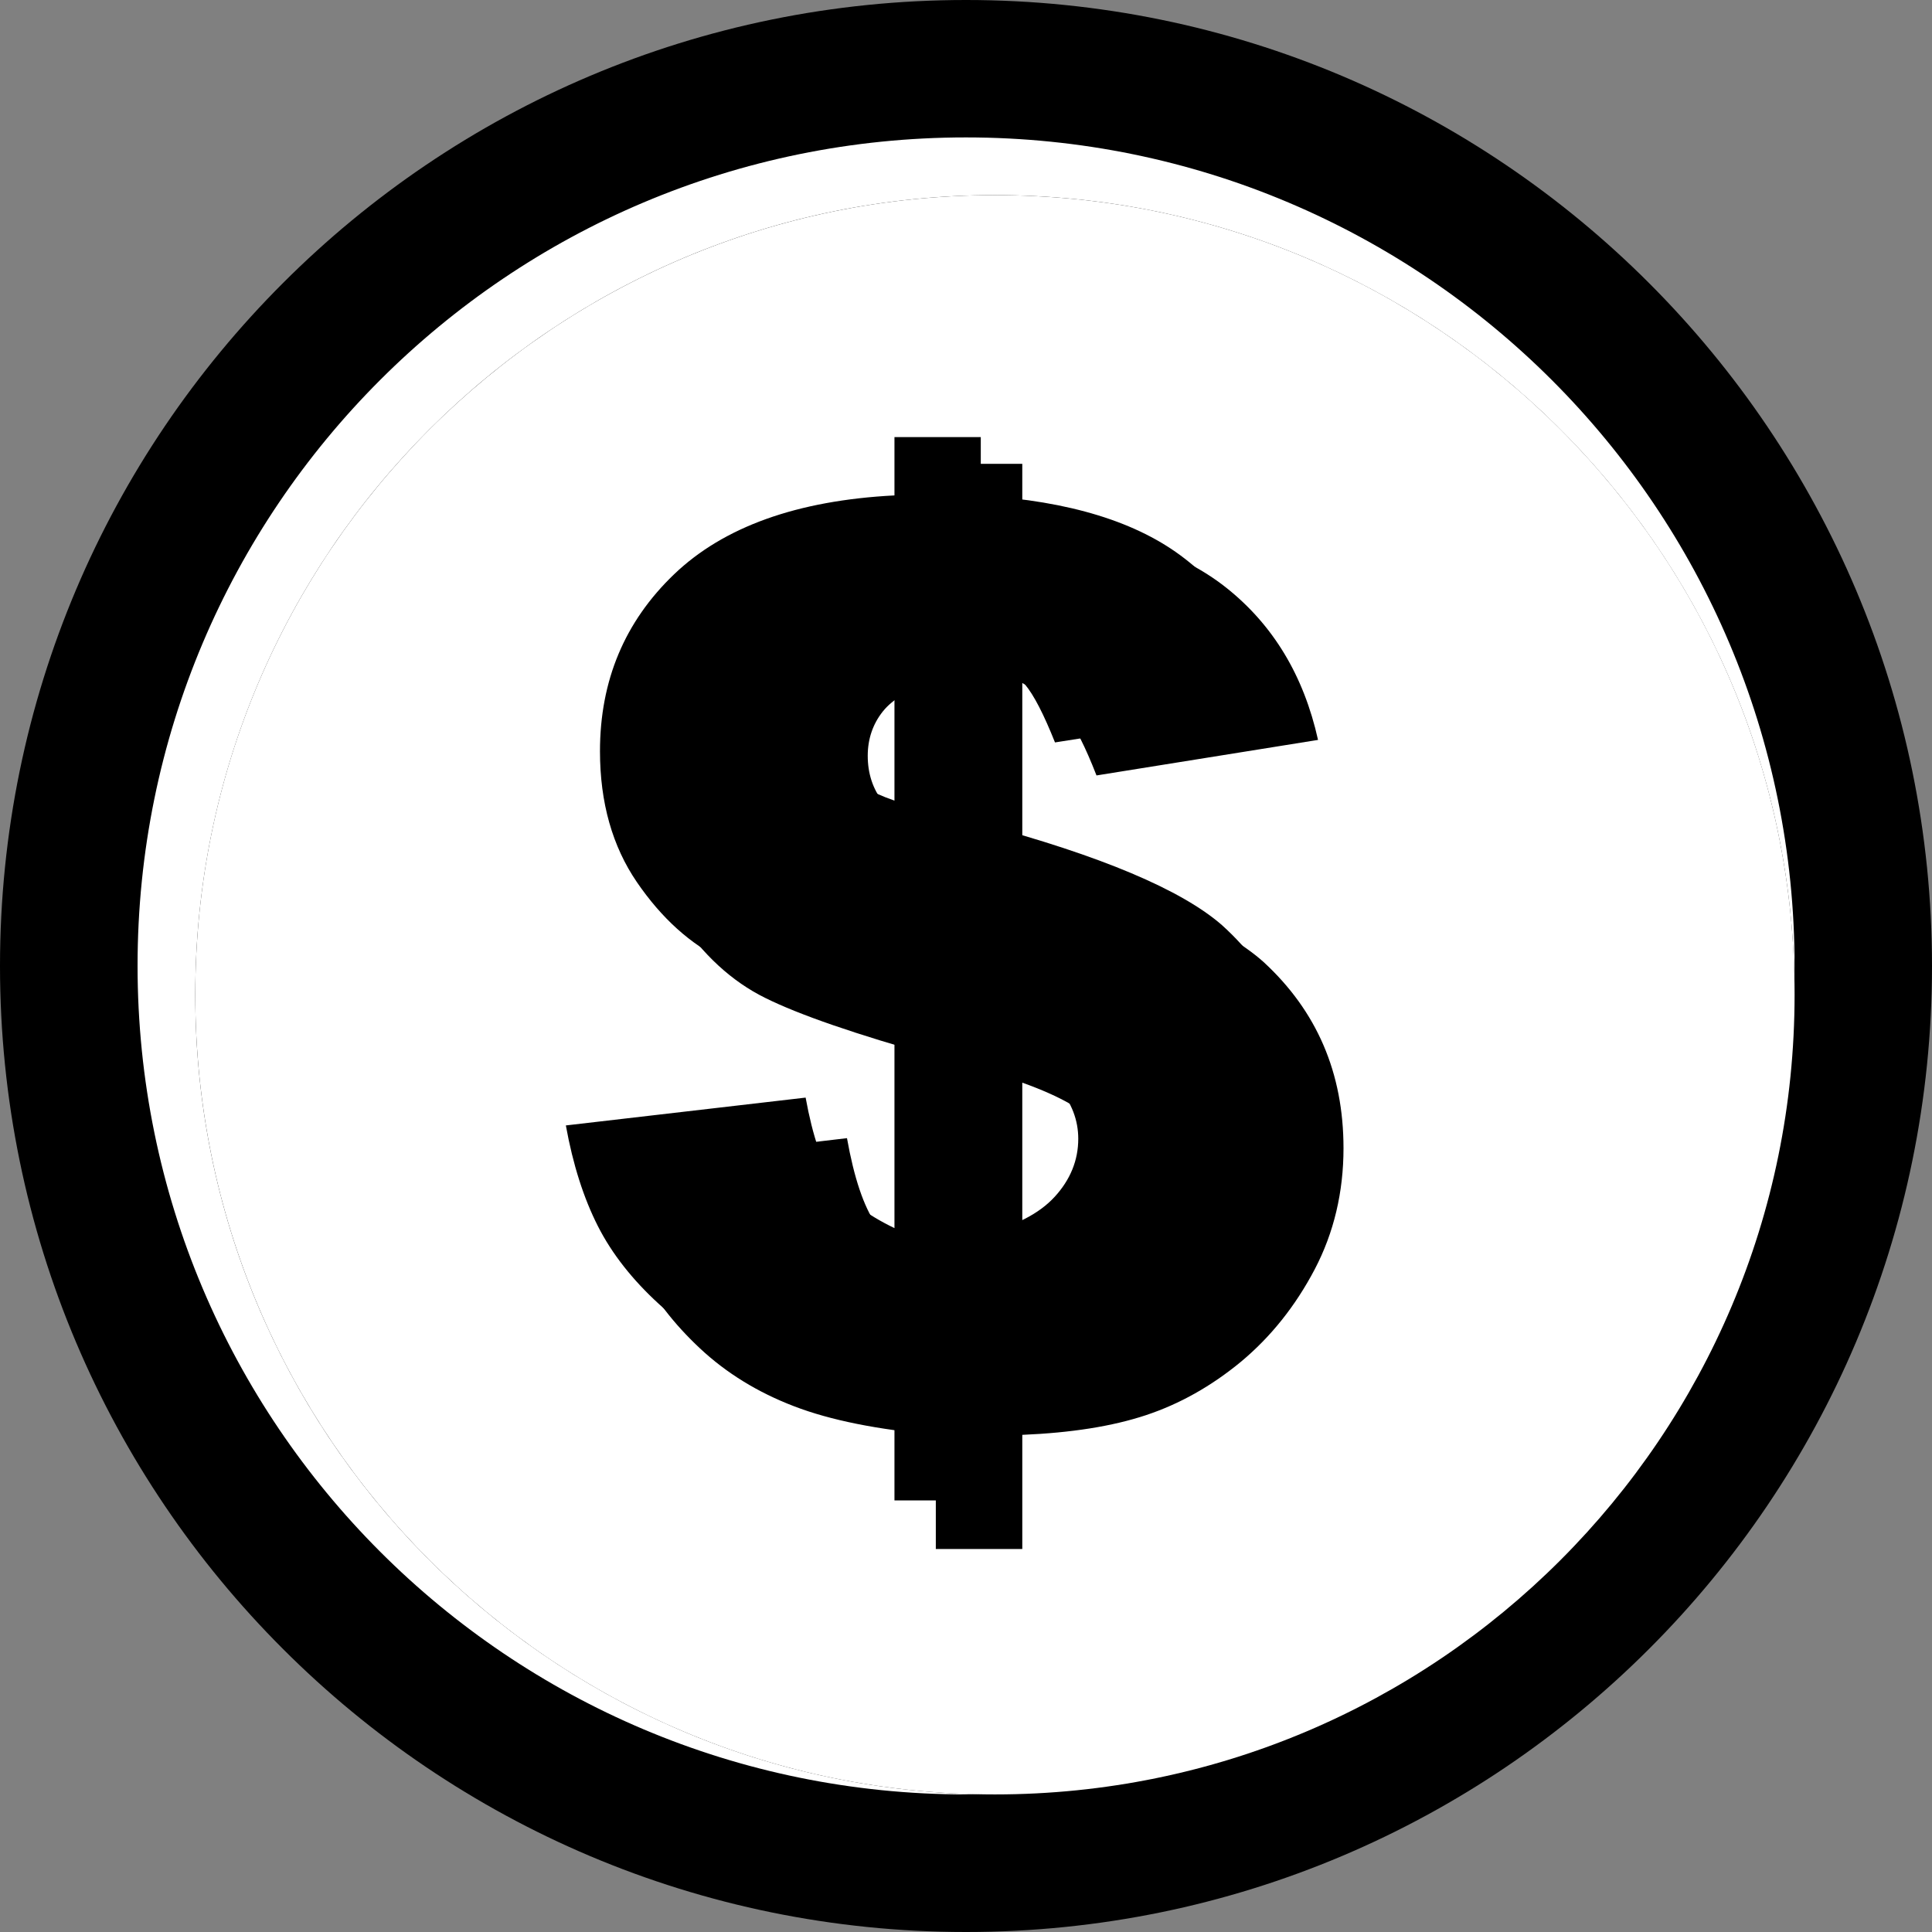 <?xml version="1.0" encoding="utf-8"?><svg version="1.1" id="Layer_1" xmlns="http://www.w3.org/2000/svg" xmlns:xlink="http://www.w3.org/1999/xlink" x="0px" y="0px" viewBox="0 0 122.88 122.88" style="enable-background:new 0 0 122.88 122.88" xml:space="preserve"><rect x="0" y="0" width="122.88" height="122.88" fill="#808080" stroke="none"/><style type="text/css"><![CDATA[
	.st0{fill:#000000;}
	.st1{fill:#000000;}
	.st2{fill-rule:evenodd;clip-rule:evenodd;fill:#FFFFFF;}
	.st3{fill-rule:evenodd;clip-rule:evenodd;fill:#FFFFFF;}
]]></style><g><path class="st1" d="M61.44,0c16.97,0,32.33,6.88,43.44,18c11.12,11.12,18,26.48,18,43.44c0,16.96-6.88,32.33-18,43.44 c-11.12,11.12-26.48,18-43.44,18S29.11,116,18,104.88C6.88,93.77,0,78.41,0,61.44C0,44.47,6.88,29.11,18,18 C29.11,6.88,44.47,0,61.44,0L61.44,0z"/><path class="st3" d="M61.44,8.74c29.11,0,52.7,23.6,52.7,52.7c0,0.31-0.01,0.61-0.01,0.92c-0.49-27.67-23.07-49.95-50.85-49.95 c-28.09,0-50.86,22.77-50.86,50.86c0,27.79,22.28,50.36,49.95,50.85c-0.31,0-0.61,0.01-0.92,0.01c-29.11,0-52.7-23.59-52.7-52.7 C8.74,32.33,32.33,8.74,61.44,8.74L61.44,8.74z"/><path class="st2" d="M63.28,12.41c28.09,0,50.86,22.77,50.86,50.86c0,28.09-22.77,50.86-50.86,50.86 c-28.09,0-50.86-22.77-50.86-50.86C12.41,35.19,35.19,12.41,63.28,12.41L63.28,12.41z"/><path class="st0" d="M83.83,47.06l-14.09,2.26c-0.71-1.82-1.34-3.07-1.91-3.76c-0.57-0.7-1.5-1.41-2.81-2.12v11.15 c7.65,2.09,12.76,4.29,15.34,6.59c3.39,3.12,5.09,7.05,5.09,11.85c0,2.79-0.61,5.37-1.83,7.7c-1.23,2.34-2.79,4.29-4.68,5.87 c-1.9,1.57-3.92,2.7-6.06,3.41c-2.14,0.71-4.76,1.12-7.86,1.25v7.26h-5.5v-7.26c-3.7-0.33-6.71-0.93-9.02-1.82 c-2.3-0.88-4.3-2.11-5.97-3.67c-1.66-1.55-2.97-3.24-3.87-5.04c-0.9-1.8-1.59-3.99-2.04-6.54l15.25-1.8 c0.45,2.53,1.07,4.36,1.84,5.47c0.76,1.12,2.04,2.12,3.81,2.99V67.21c-5.11-1.43-8.72-2.68-10.85-3.74 c-2.13-1.05-3.97-2.75-5.53-5.08s-2.35-5.16-2.35-8.5c0-4.58,1.57-8.41,4.71-11.48c3.15-3.08,7.82-4.79,14.02-5.12v-3.79h5.5v3.79 c5.65,0.35,9.97,1.71,12.96,4.08C80.96,39.73,82.92,42.96,83.83,47.06L83.83,47.06z M59.53,43.25c-1.63,0.54-2.75,1.21-3.38,2 c-0.63,0.79-0.96,1.74-0.96,2.82c0,1.12,0.32,2.11,0.97,2.94c0.65,0.84,1.77,1.54,3.37,2.11V43.25L59.53,43.25z M65.02,81.23 c2.14-0.49,3.7-1.3,4.69-2.42c0.99-1.12,1.5-2.38,1.5-3.76c0-1.21-0.43-2.33-1.26-3.36c-0.84-1.01-2.49-1.96-4.93-2.83V81.23 L65.02,81.23z"/><path class="st1" d="M81.19,45.01L67.1,47.22c-0.71-1.78-1.34-3.01-1.91-3.69c-0.57-0.68-1.5-1.38-2.81-2.08v10.93 c7.65,2.05,12.76,4.21,15.34,6.46c3.39,3.06,5.09,6.91,5.09,11.61c0,2.74-0.61,5.26-1.83,7.55c-1.23,2.3-2.79,4.21-4.68,5.75 c-1.9,1.54-3.92,2.64-6.06,3.34c-2.14,0.7-4.76,1.1-7.86,1.22v7.12h-5.49v-7.12c-3.7-0.32-6.71-0.92-9.02-1.78 c-2.3-0.86-4.3-2.06-5.97-3.6c-1.66-1.52-2.97-3.17-3.87-4.94c-0.9-1.77-1.59-3.91-2.04-6.41l15.25-1.77 c0.45,2.48,1.07,4.27,1.84,5.37c0.76,1.1,2.04,2.08,3.81,2.93V64.75c-5.11-1.41-8.72-2.63-10.85-3.66s-3.97-2.7-5.53-4.98 c-1.56-2.28-2.35-5.06-2.35-8.33c0-4.49,1.57-8.24,4.71-11.25c3.15-3.02,7.82-4.7,14.02-5.02V27.8h5.49v3.72 c5.65,0.35,9.97,1.68,12.96,4C78.32,37.82,80.28,40.98,81.19,45.01L81.19,45.01z M56.88,41.26c-1.63,0.53-2.75,1.19-3.38,1.96 c-0.63,0.77-0.95,1.7-0.95,2.76c0,1.1,0.32,2.06,0.97,2.88c0.65,0.83,1.77,1.51,3.37,2.06V41.26L56.88,41.26z M62.38,78.49 c2.14-0.48,3.7-1.28,4.7-2.37s1.5-2.33,1.5-3.69c0-1.19-0.42-2.28-1.26-3.29c-0.84-0.99-2.49-1.92-4.93-2.77V78.49L62.38,78.49z"/></g></svg>